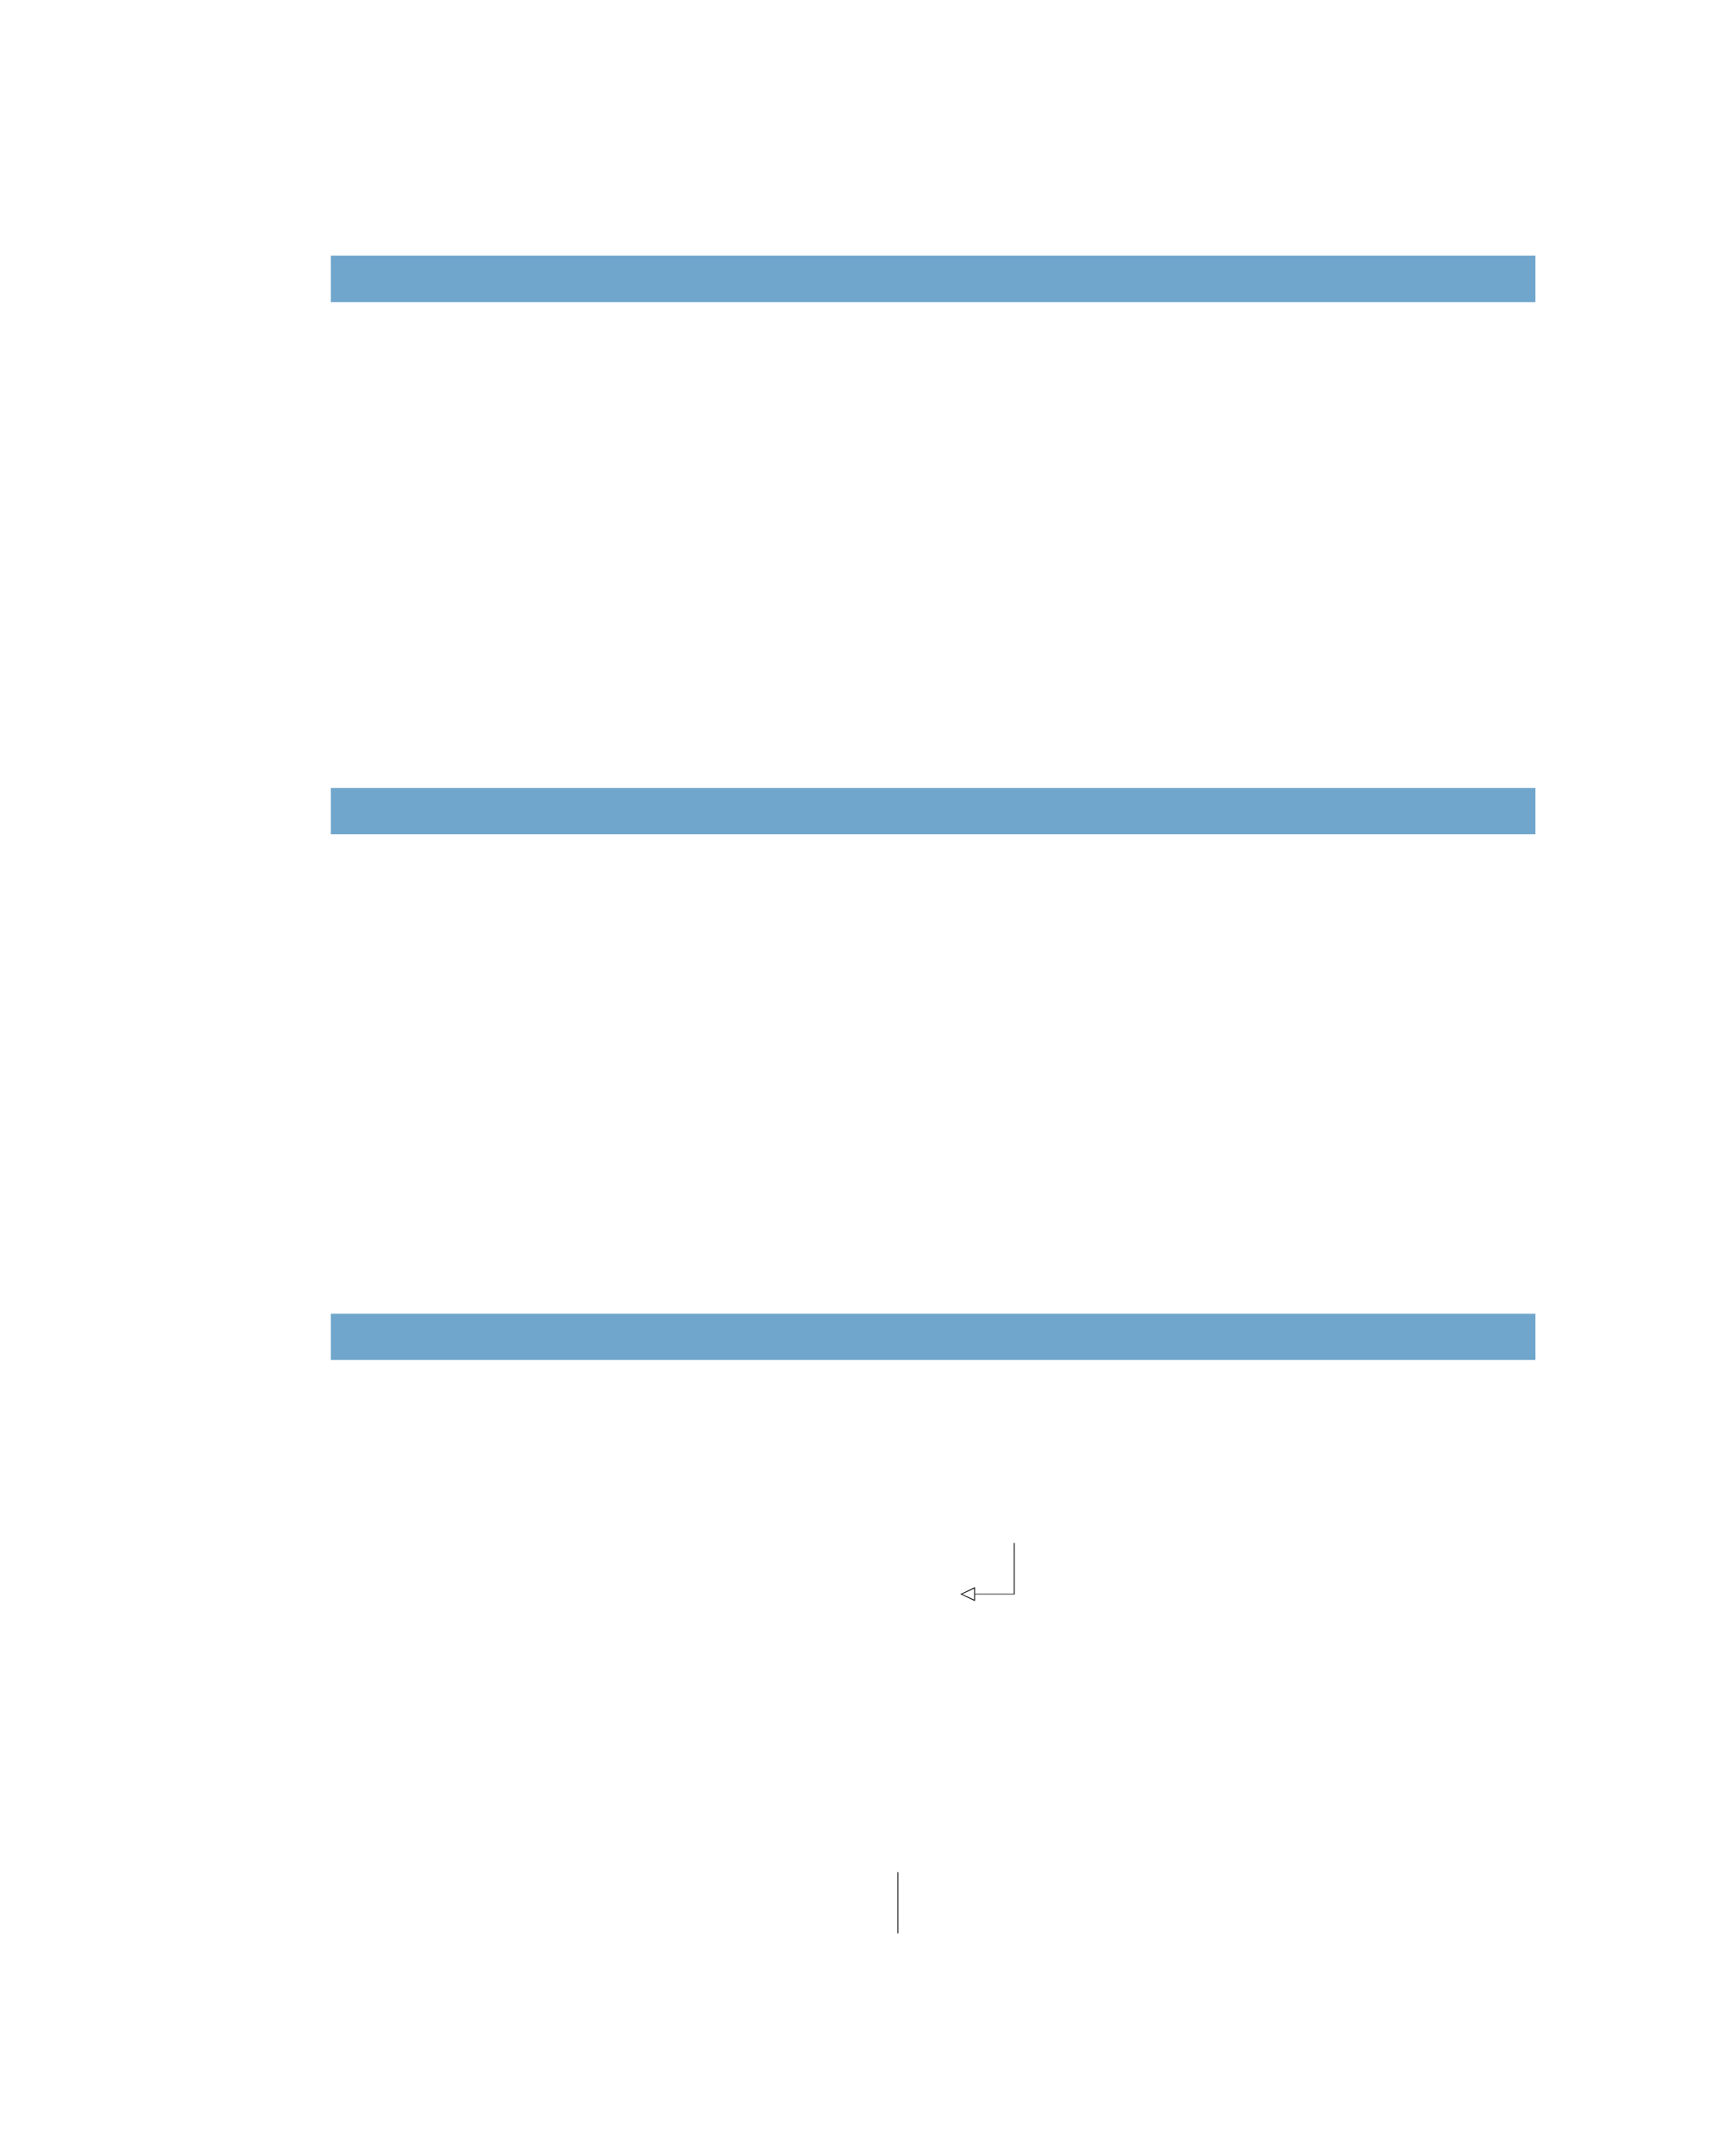 <?xml version="1.0" encoding="UTF-8" standalone="no"?>
<!DOCTYPE svg PUBLIC "-//W3C//DTD SVG 1.1//EN"
"http://www.w3.org/Graphics/SVG/1.1/DTD/svg11.dtd">
<svg viewBox="0 0 811 1017" version="1.1" xmlns="http://www.w3.org/2000/svg" xmlns:xlink="http://www.w3.org/1999/xlink">
<defs>
<clipPath id="c0_301"><path d="M392,912V883.1H664V912Z"/></clipPath>
<style type="text/css"><![CDATA[
.g0_301{
fill: #70A6CC;
}
.g1_301{
}
]]></style>
</defs>
<path d="M156.1,142.5H724.4V120.6H156.1Z" class="g0_301"/>
<path d="M156.1,393.5H724.4V371.7H156.1Z" class="g0_301"/>
<path d="M156.1,641.5H724.4V619.7H156.1Z" class="g0_301"/>
<path d="M460,751.9v3.3l-.3,-.1l-6.3,-3l-.4,-.2l.4,-.1l6.3,-3l.3,-.1v.3l-.1,.2l-6.3,2.9l-.2,-.3h.2l6.3,2.9l-.2,.4l-.1,-.2v-3Z" class="g1_301"/>
<path d="M459.6,751.9h.4V749h-.4Z" class="g1_301"/>
<path d="M460,752.1h18.7v-.3H460Z" class="g1_301"/>
<path d="M478.3,751.9h.4V727.8h-.4Z" class="g1_301"/>
<path clip-path="url(#c0_301)" d="M423.4,912h.4V883.1h-.4Z" class="g1_301"/>
</svg>
